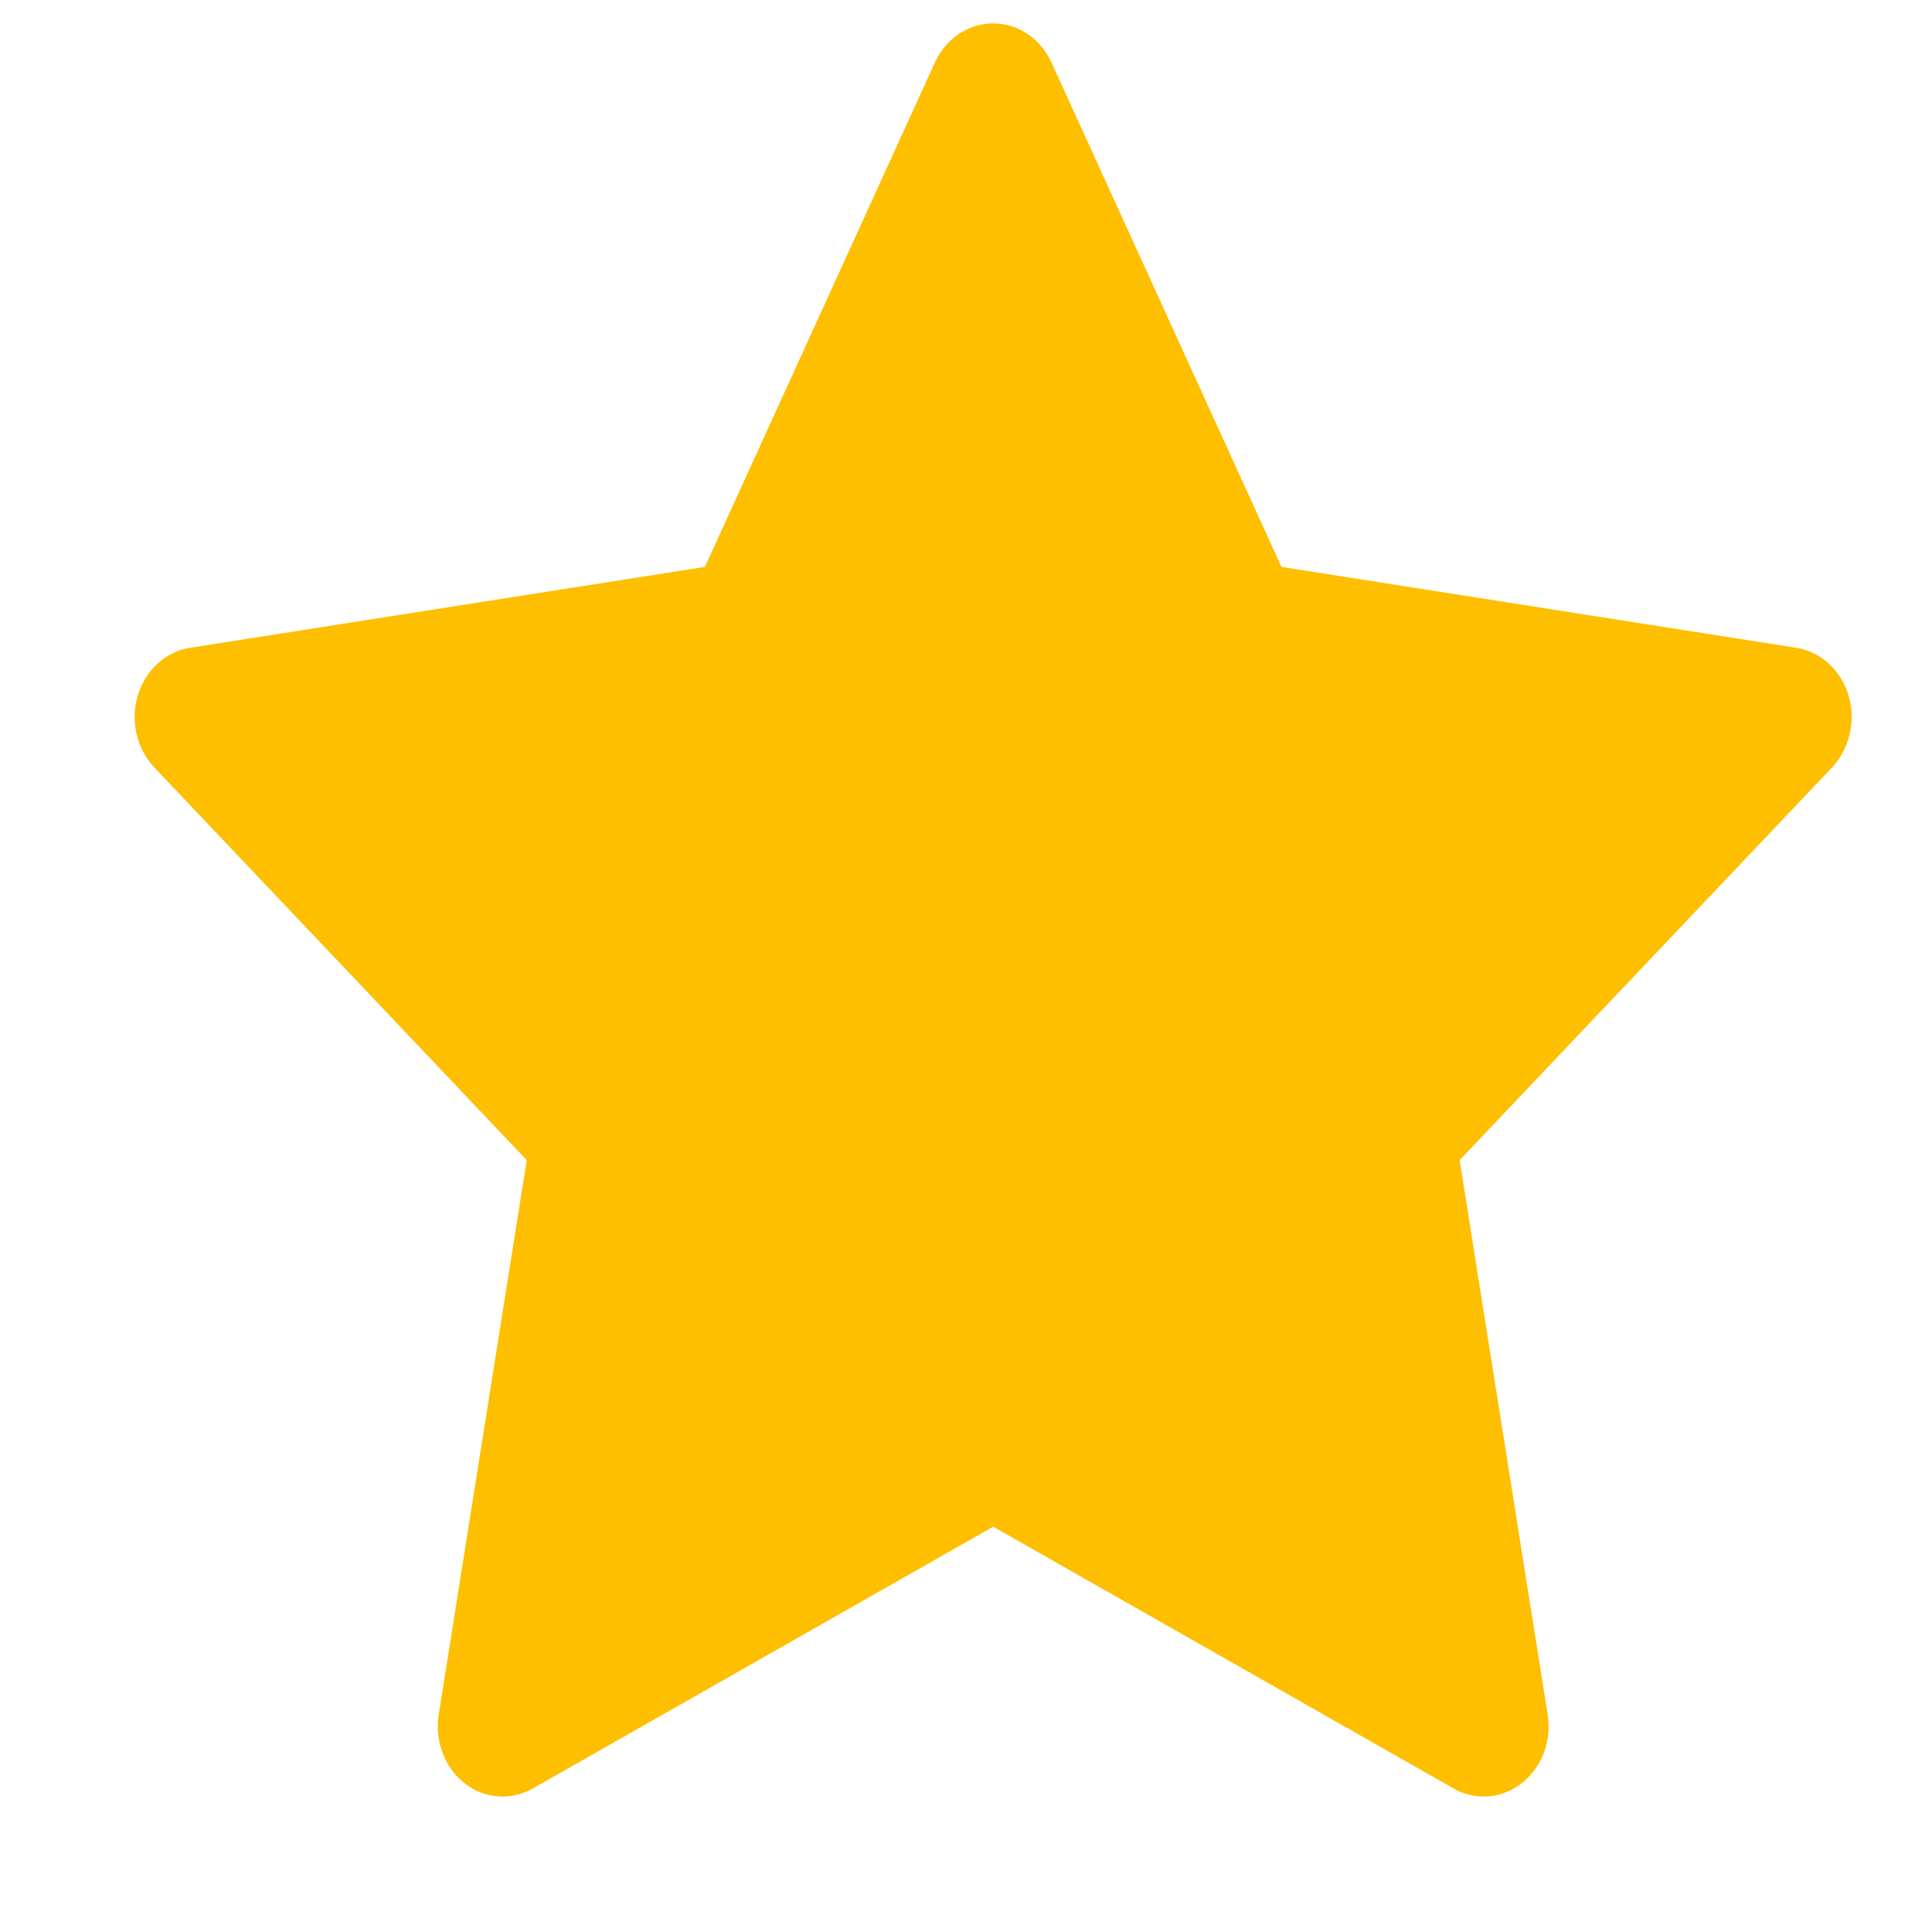 <svg width="14" height="14" viewBox="0 0 14 14" fill="none" xmlns="http://www.w3.org/2000/svg">
<path d="M13.016 4.694L9.286 4.108L7.619 0.452C7.573 0.352 7.498 0.271 7.406 0.222C7.173 0.098 6.891 0.201 6.775 0.452L5.108 4.108L1.378 4.694C1.275 4.71 1.181 4.762 1.109 4.842C1.022 4.938 0.974 5.068 0.976 5.203C0.978 5.338 1.029 5.467 1.118 5.561L3.817 8.407L3.179 12.425C3.164 12.518 3.174 12.614 3.207 12.702C3.24 12.79 3.295 12.866 3.366 12.922C3.437 12.978 3.521 13.011 3.608 13.017C3.696 13.024 3.783 13.004 3.861 12.96L7.197 11.063L10.533 12.96C10.624 13.012 10.73 13.03 10.831 13.011C11.087 12.963 11.259 12.701 11.215 12.425L10.577 8.407L13.276 5.561C13.349 5.483 13.398 5.382 13.412 5.271C13.452 4.993 13.273 4.735 13.016 4.694V4.694Z" fill="#FDBF00"/>
</svg>
